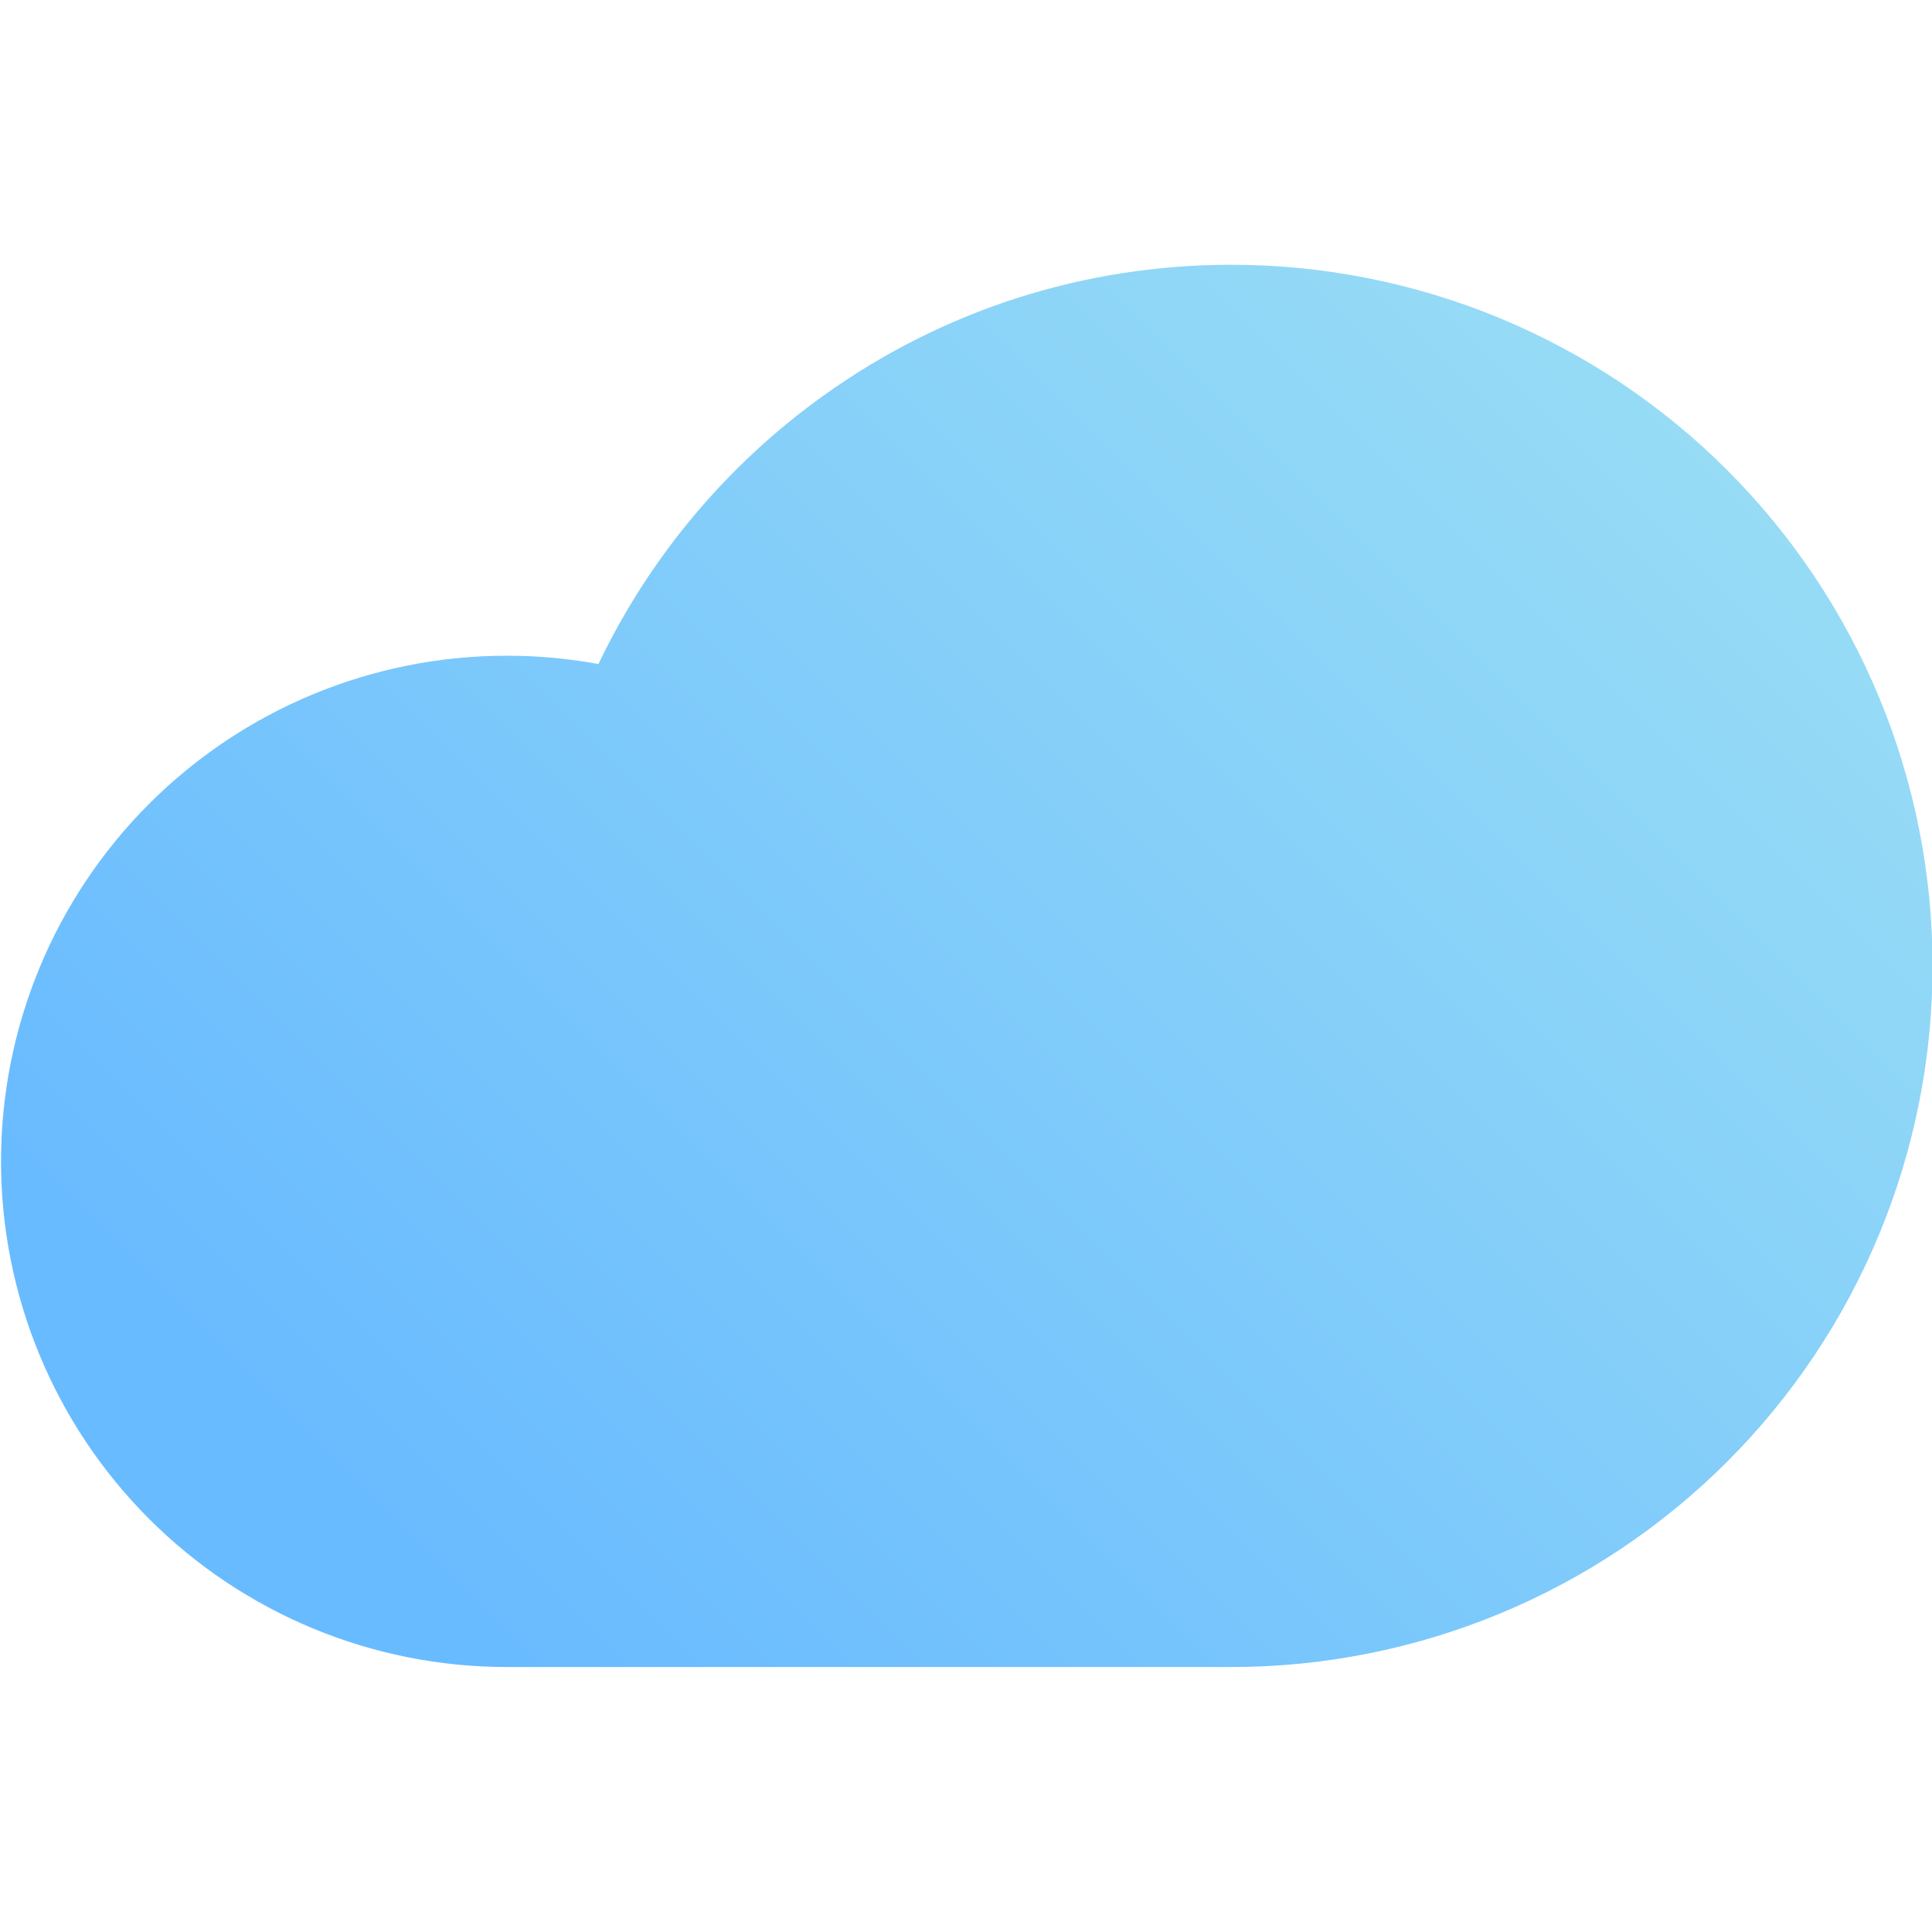 <svg
  width="240"
  height="240"
  viewBox="0 0 240 240"
  fill="none"
  xmlns="http://www.w3.org/2000/svg"
>
  <path
    d="M152.973 207.083H62.941C54.692 207.083 46.524 205.458 38.903 202.302C31.282 199.145 24.358 194.518 18.525 188.685C12.692 182.852 8.065 175.928 4.908 168.307C1.752 160.686 0.127 152.518 0.127 144.269C0.127 136.02 1.752 127.852 4.908 120.231C8.065 112.61 12.692 105.686 18.525 99.853C24.358 94.02 31.282 89.393 38.903 86.237C46.524 83.08 54.692 81.455 62.941 81.455C66.765 81.454 70.581 81.799 74.342 82.489C80.708 69.179 90.339 57.696 102.339 49.112C117.171 38.499 134.679 32.889 152.973 32.889C164.41 32.889 175.736 35.142 186.303 39.519C196.87 43.896 206.472 50.311 214.56 58.399C222.647 66.487 229.063 76.088 233.44 86.655C237.817 97.222 240.07 108.548 240.07 119.986C240.07 131.424 237.817 142.749 233.44 153.316C229.063 163.884 222.647 173.485 214.56 181.573C206.472 189.661 196.87 196.076 186.303 200.453C175.736 204.83 164.41 207.083 152.973 207.083Z"
    fill="url(#paint0_linear_4_116)"
  />
  <defs>
    <linearGradient
      id="paint0_linear_4_116"
      x1="57.297"
      y1="199.959"
      x2="226.963"
      y2="30.292"
      gradientUnits="userSpaceOnUse"
    >
      <stop stop-color="#69BBFF" />
      <stop offset="1" stop-color="#9DE0F4" />
    </linearGradient>
  </defs>
</svg>
